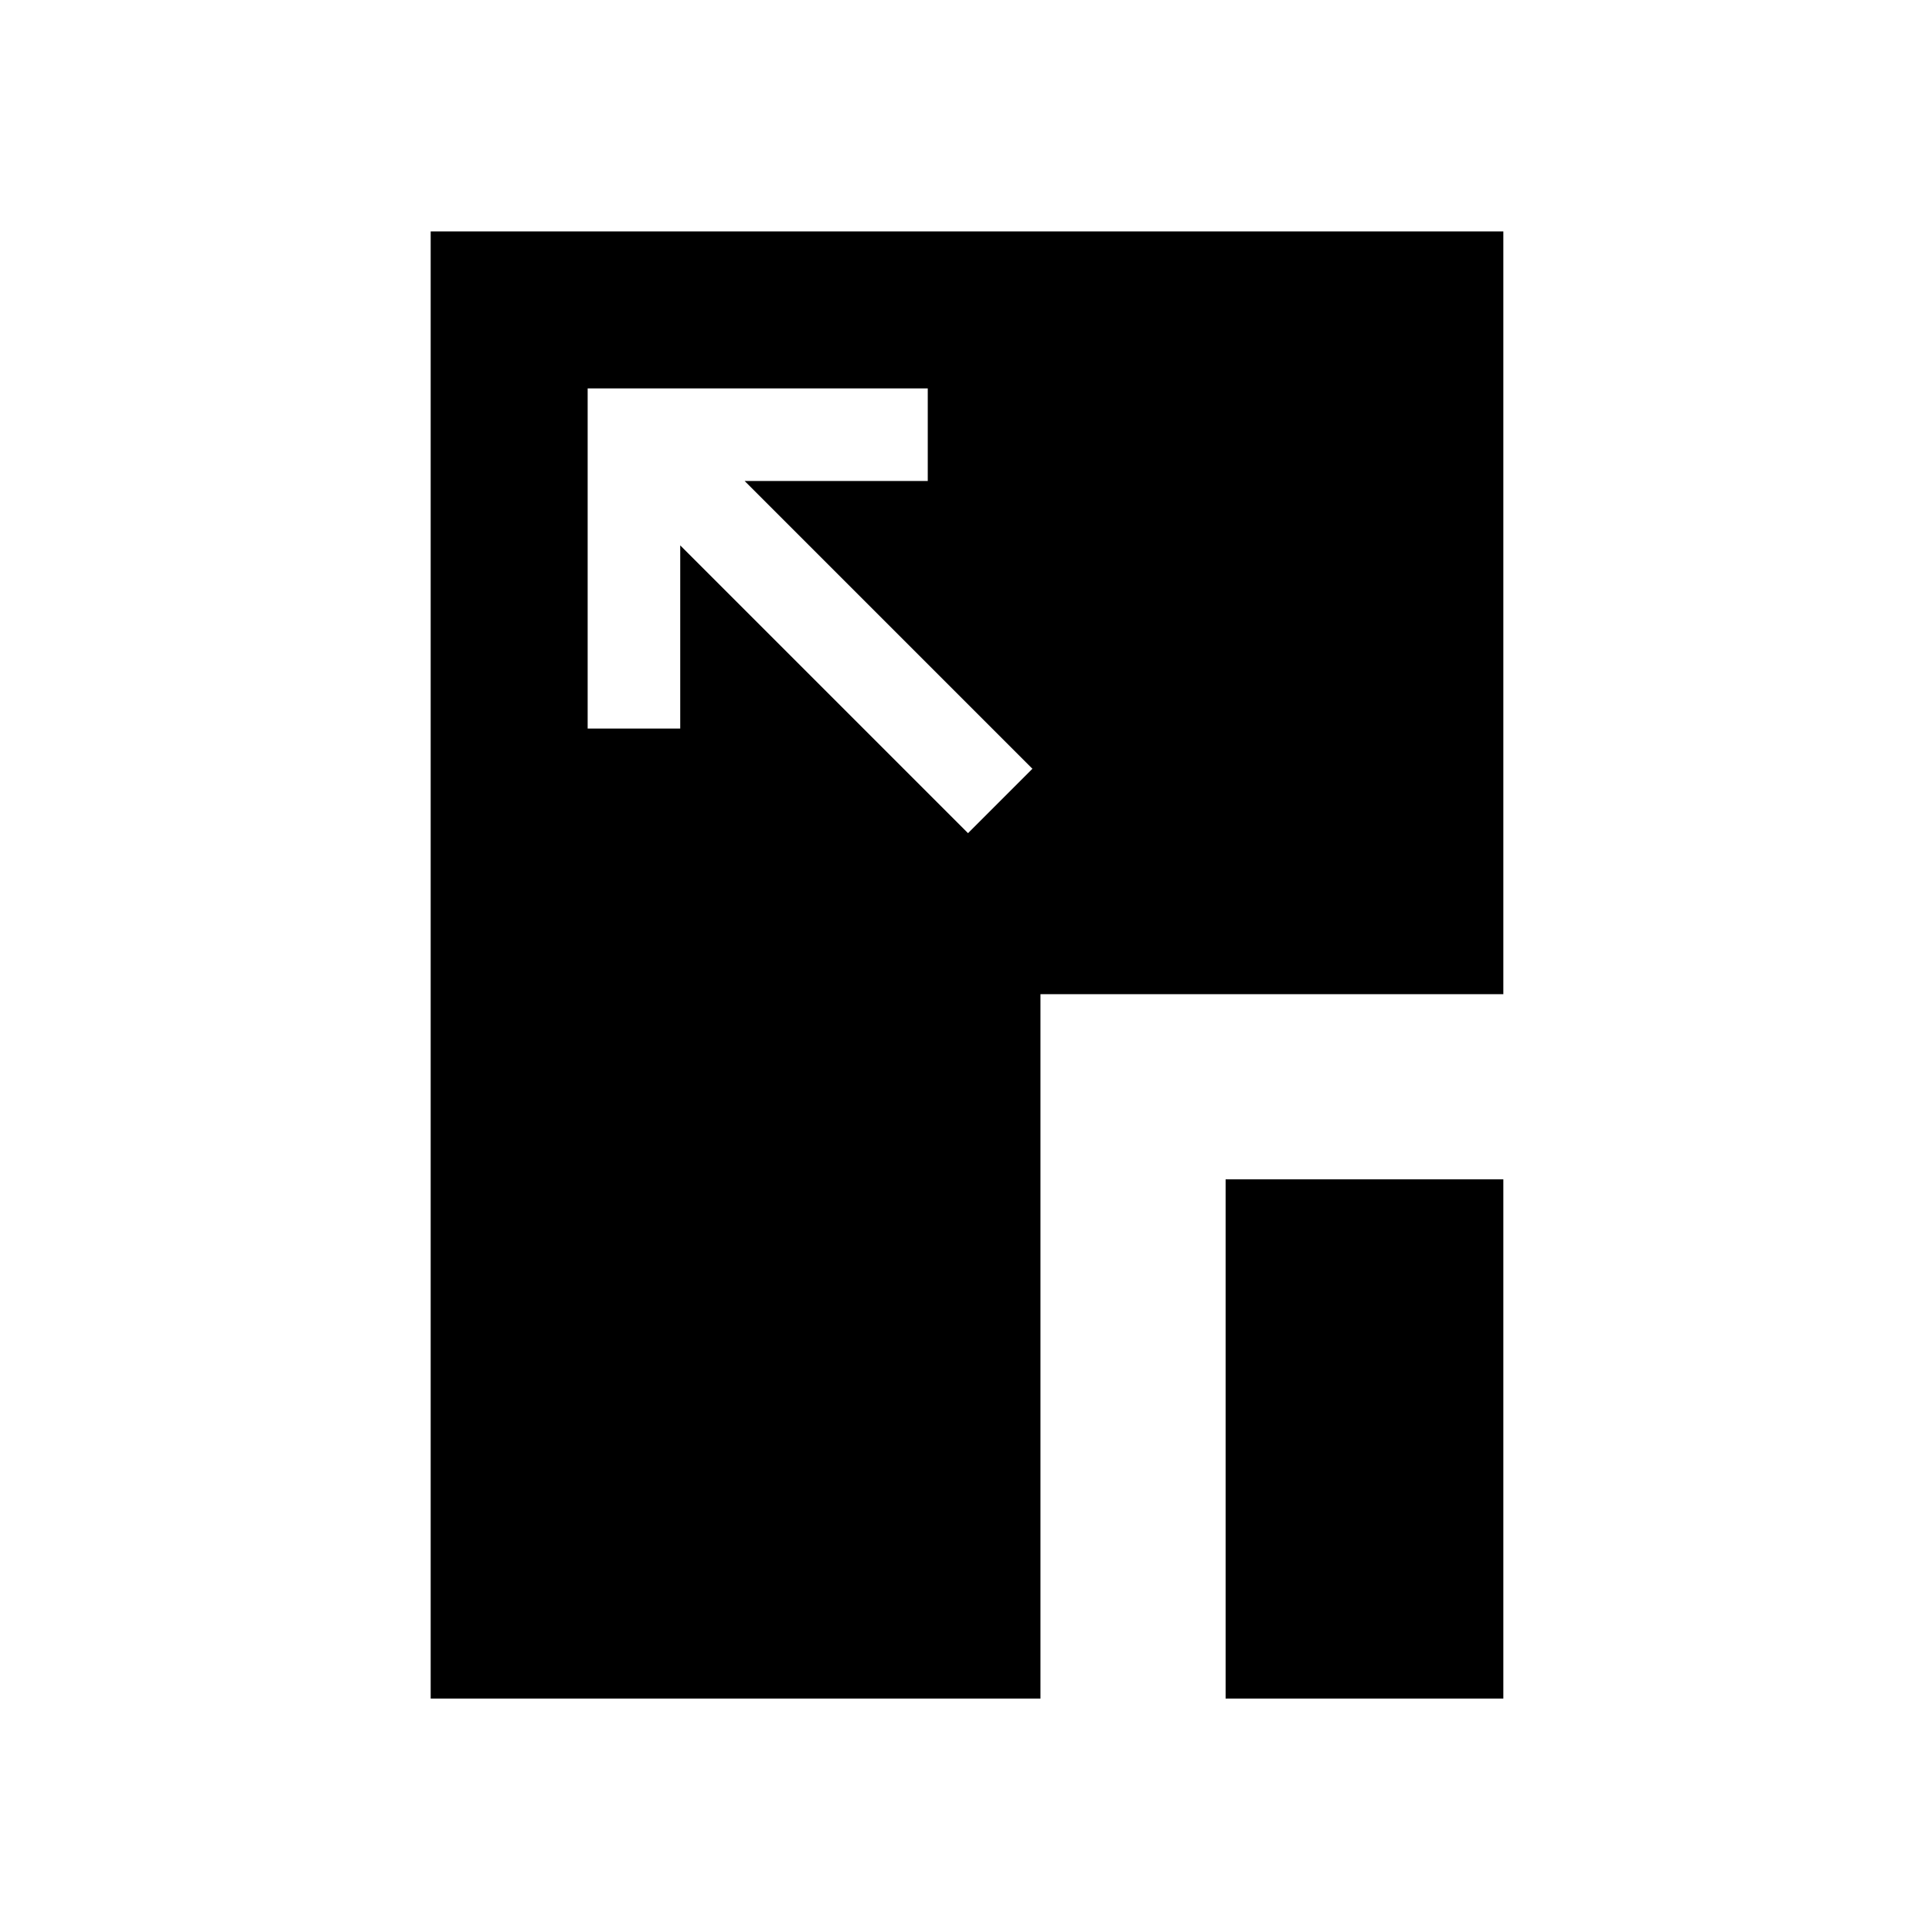 <svg xmlns="http://www.w3.org/2000/svg" height="20" viewBox="0 96 960 960" width="20"><path d="m481 510 32-32-143-143h91v-46H292v169h46v-91l143 143Zm128 430V682h138v258H609Zm-395 0V211h533v379H517v350H214Z"/></svg>